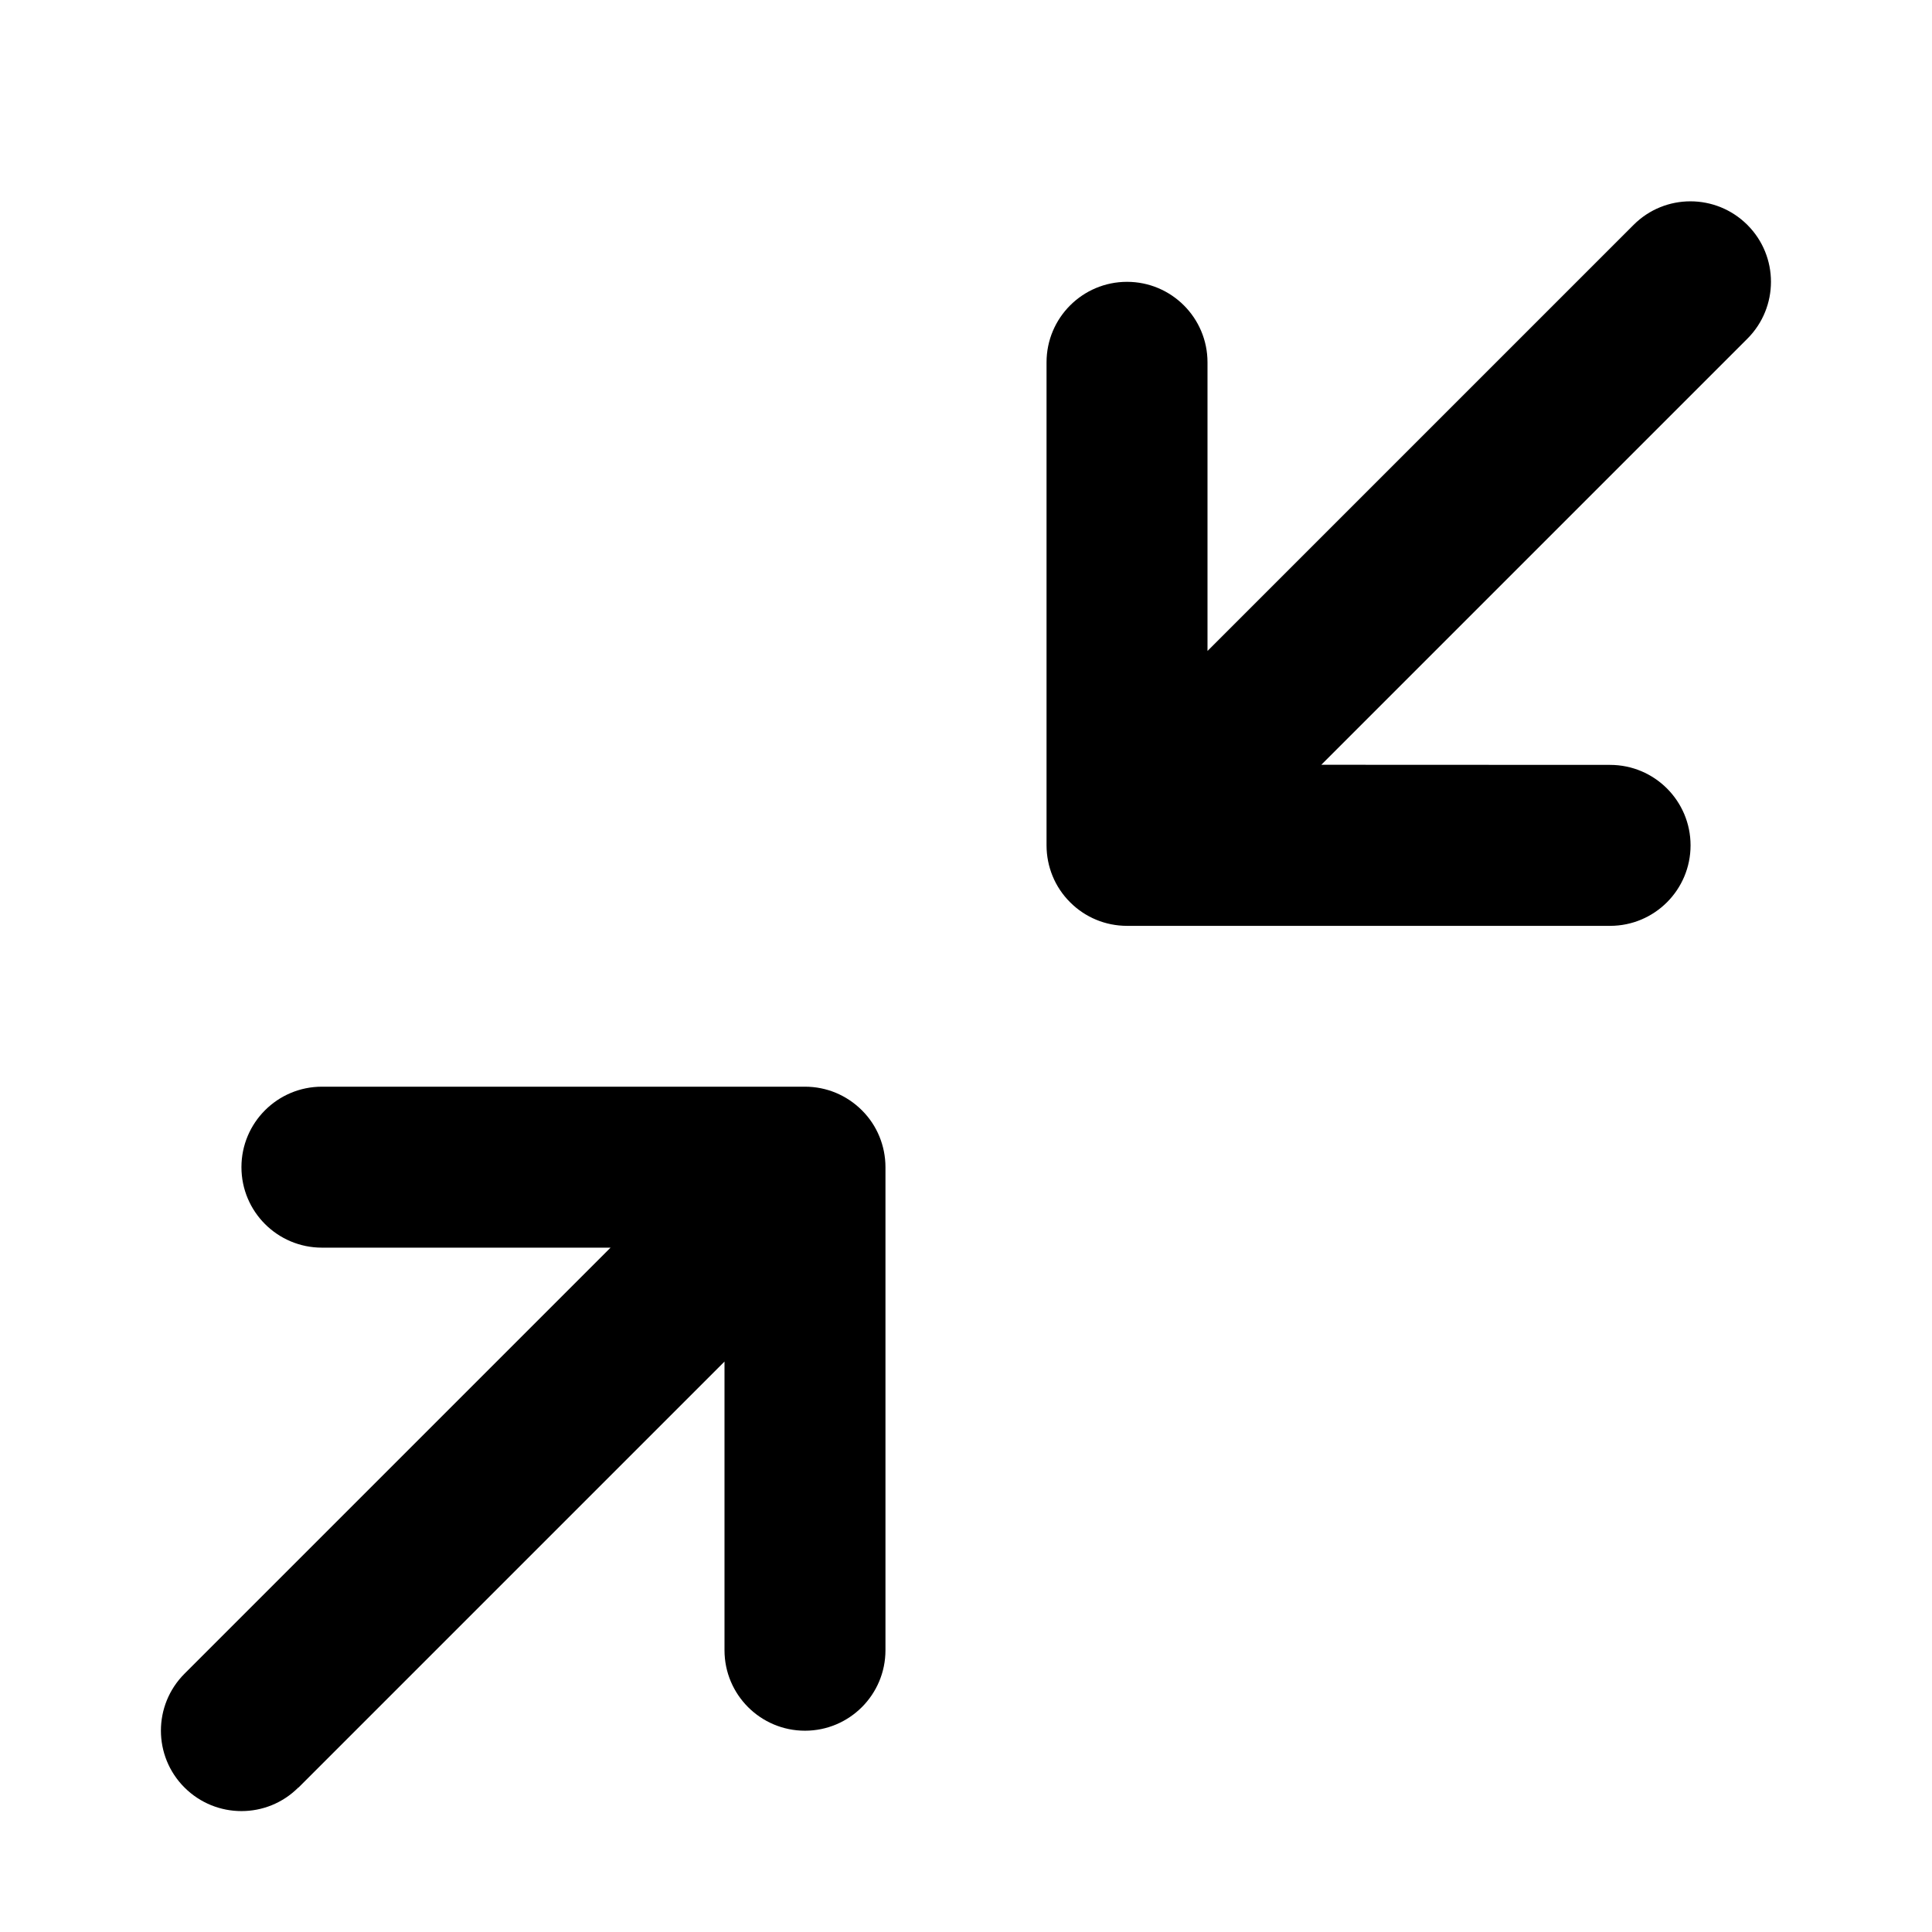<!-- Generated by IcoMoon.io -->
<svg version="1.1" xmlns="http://www.w3.org/2000/svg" width="32" height="32" viewBox="0 0 32 32">
<title>minimize</title>
<path d="M21.885 12.667l7.057-7.057c0.521-0.521 0.521-1.365 0-1.885s-1.365-0.521-1.885 0l-7.057 7.057v-4.781c0-0.736-0.597-1.333-1.333-1.333s-1.333 0.597-1.333 1.333v8c0 0.181 0.036 0.353 0.101 0.511s0.161 0.304 0.288 0.431c0.001 0.001 0.001 0.001 0.003 0.003 0.123 0.123 0.269 0.221 0.431 0.288 0.157 0.065 0.329 0.101 0.511 0.101h8c0.736 0 1.333-0.597 1.333-1.333s-0.597-1.333-1.333-1.333zM4.943 29.609l7.057-7.057v4.781c0 0.736 0.597 1.333 1.333 1.333s1.333-0.597 1.333-1.333v-8c0-0.181-0.036-0.353-0.101-0.511s-0.161-0.304-0.288-0.431c-0.001-0.001-0.001-0.001-0.003-0.003-0.128-0.127-0.275-0.223-0.431-0.288-0.157-0.065-0.329-0.101-0.511-0.101h-8c-0.736 0-1.333 0.597-1.333 1.333s0.597 1.333 1.333 1.333h4.781l-7.057 7.057c-0.521 0.521-0.521 1.365 0 1.885s1.365 0.521 1.885 0z"></path>
</svg>
